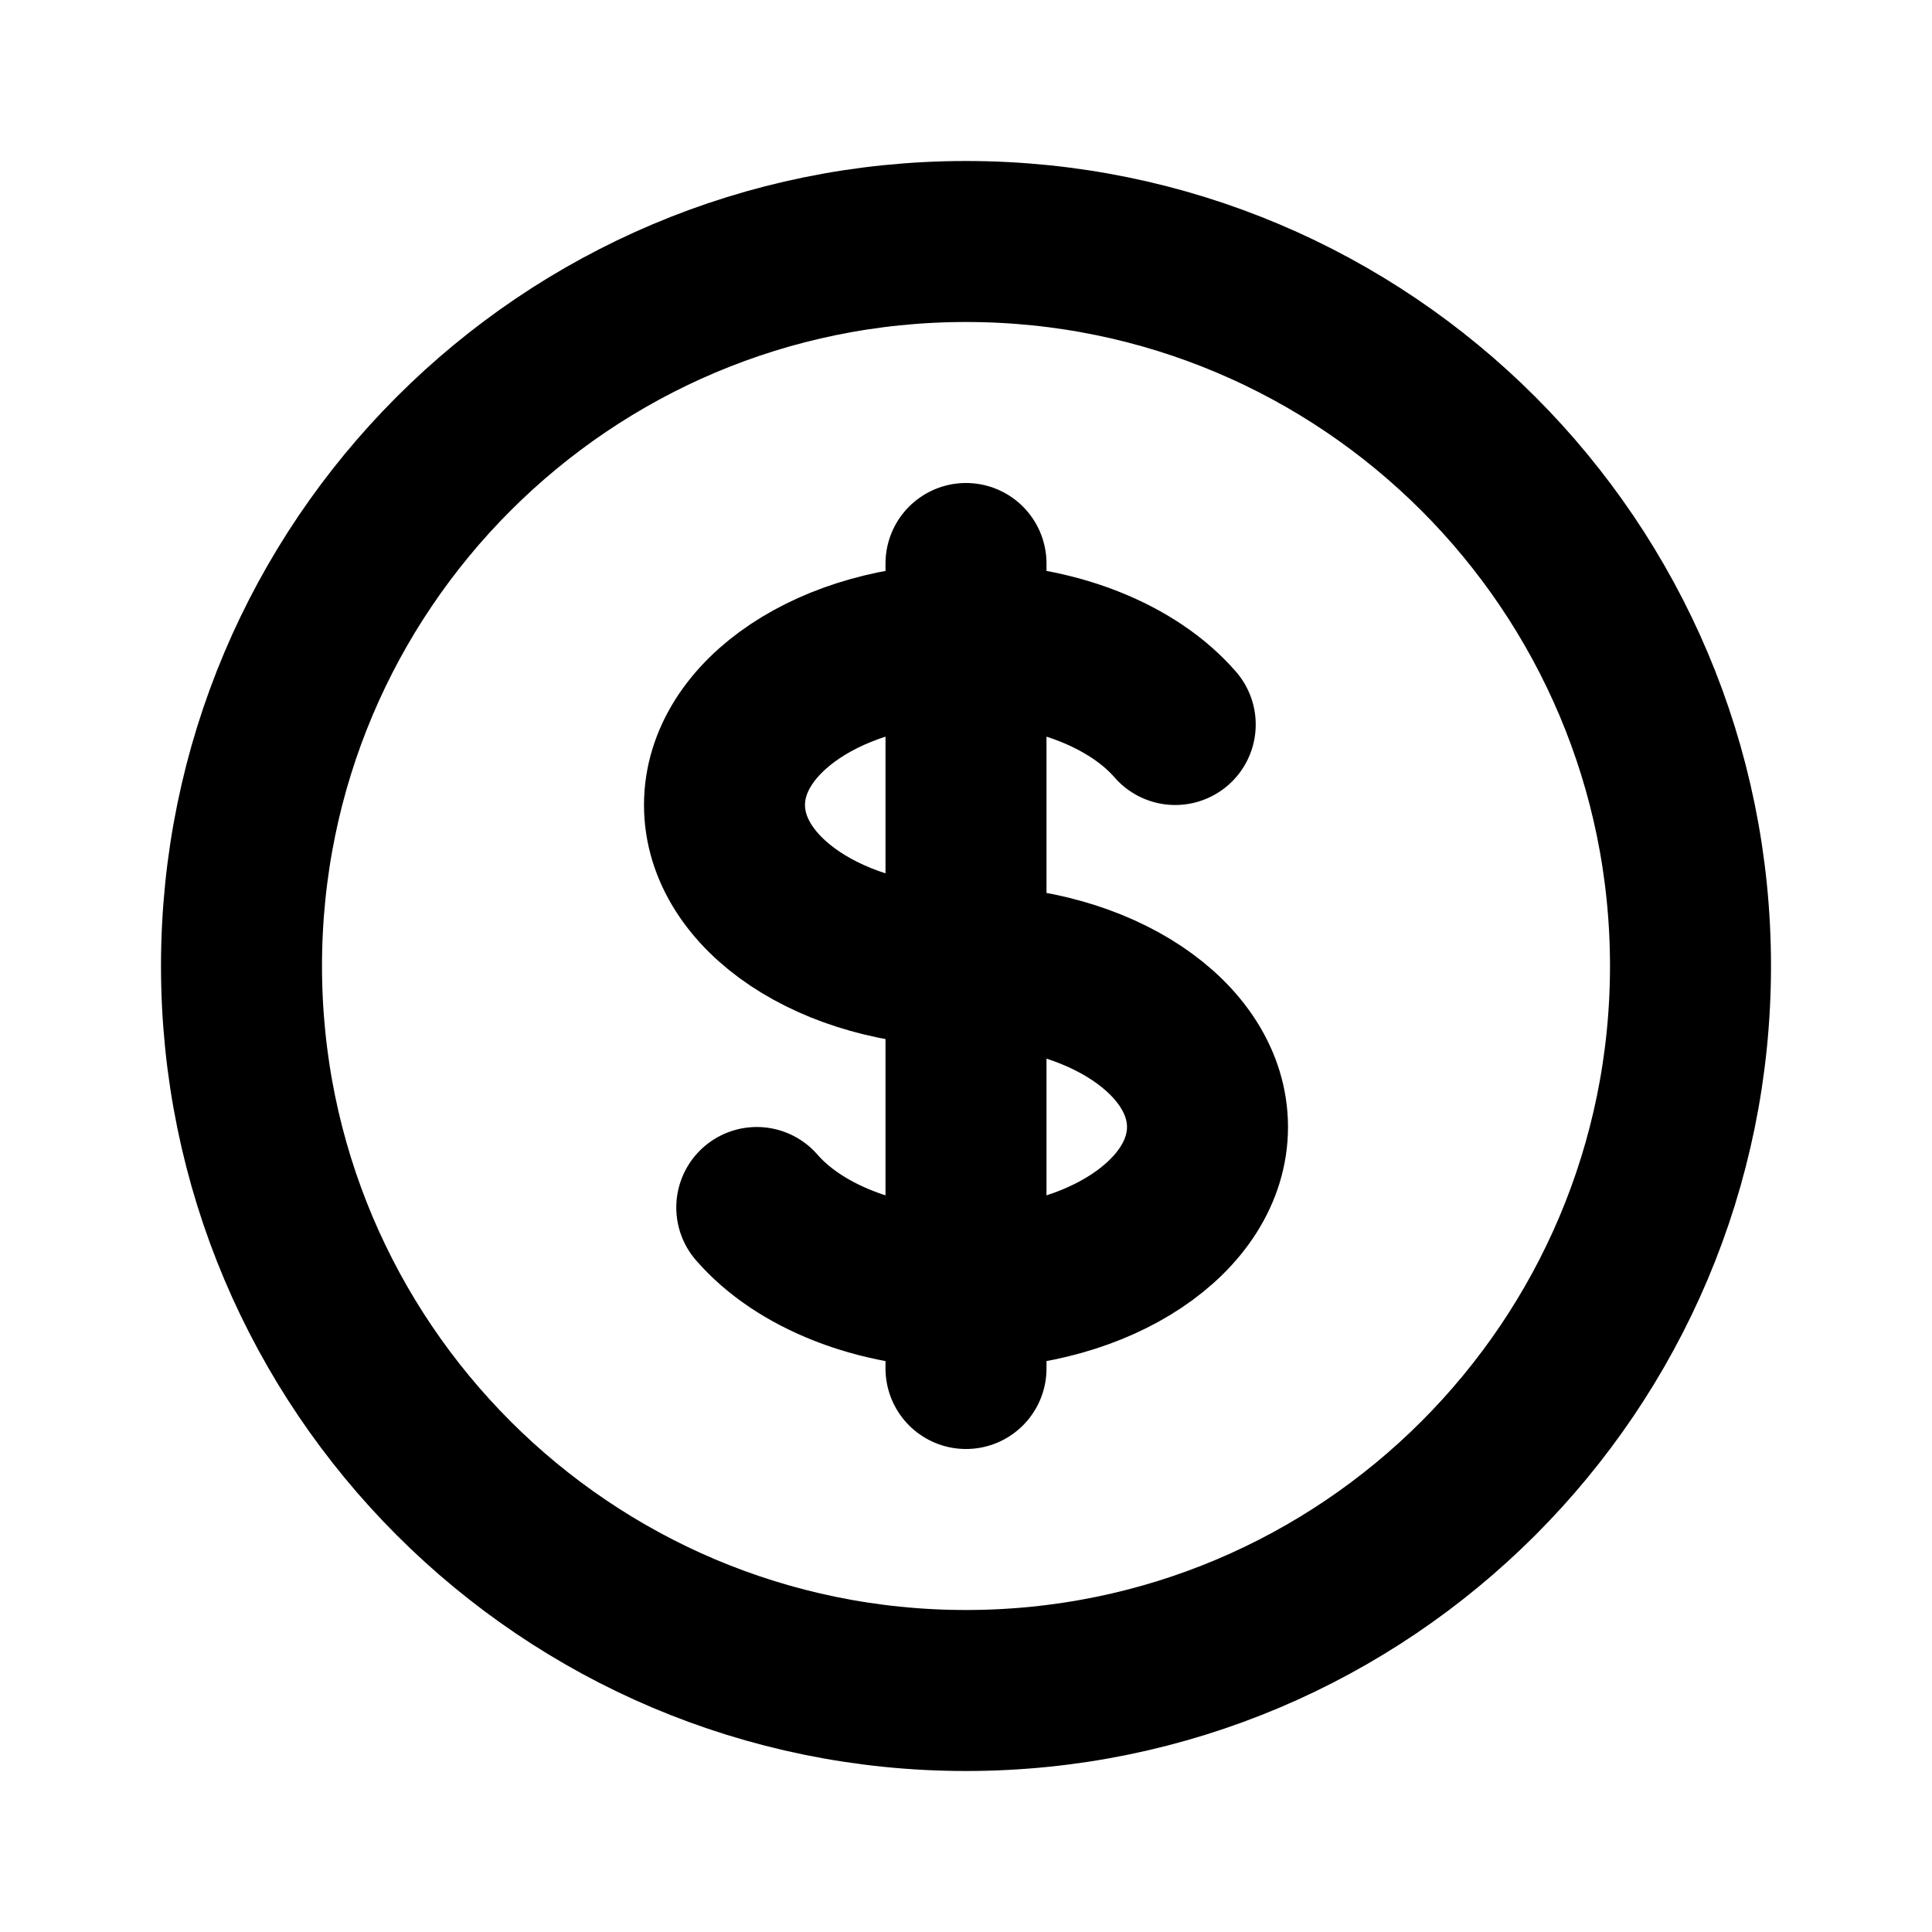 <svg width="24" height="24" viewBox="0 0 24 24" fill="none" xmlns="http://www.w3.org/2000/svg">
<path d="M12 8C10.343 8 9 8.895 9 10C9 11.105 10.343 12 12 12C13.657 12 15 12.895 15 14C15 15.105 13.657 16 12 16M12 8C13.11 8 14.08 8.402 14.599 9M12 8V7M12 8L12 16M12 16L12 17M12 16C10.89 16 9.92 15.598 9.401 15M21 12C21 16.971 16.971 21 12 21C7.029 21 3 16.971 3 12C3 7.029 7.029 3 12 3C16.971 3 21 7.029 21 12Z" stroke="#000000" stroke-width="2" stroke-linecap="round" stroke-linejoin="round"/>
</svg>
